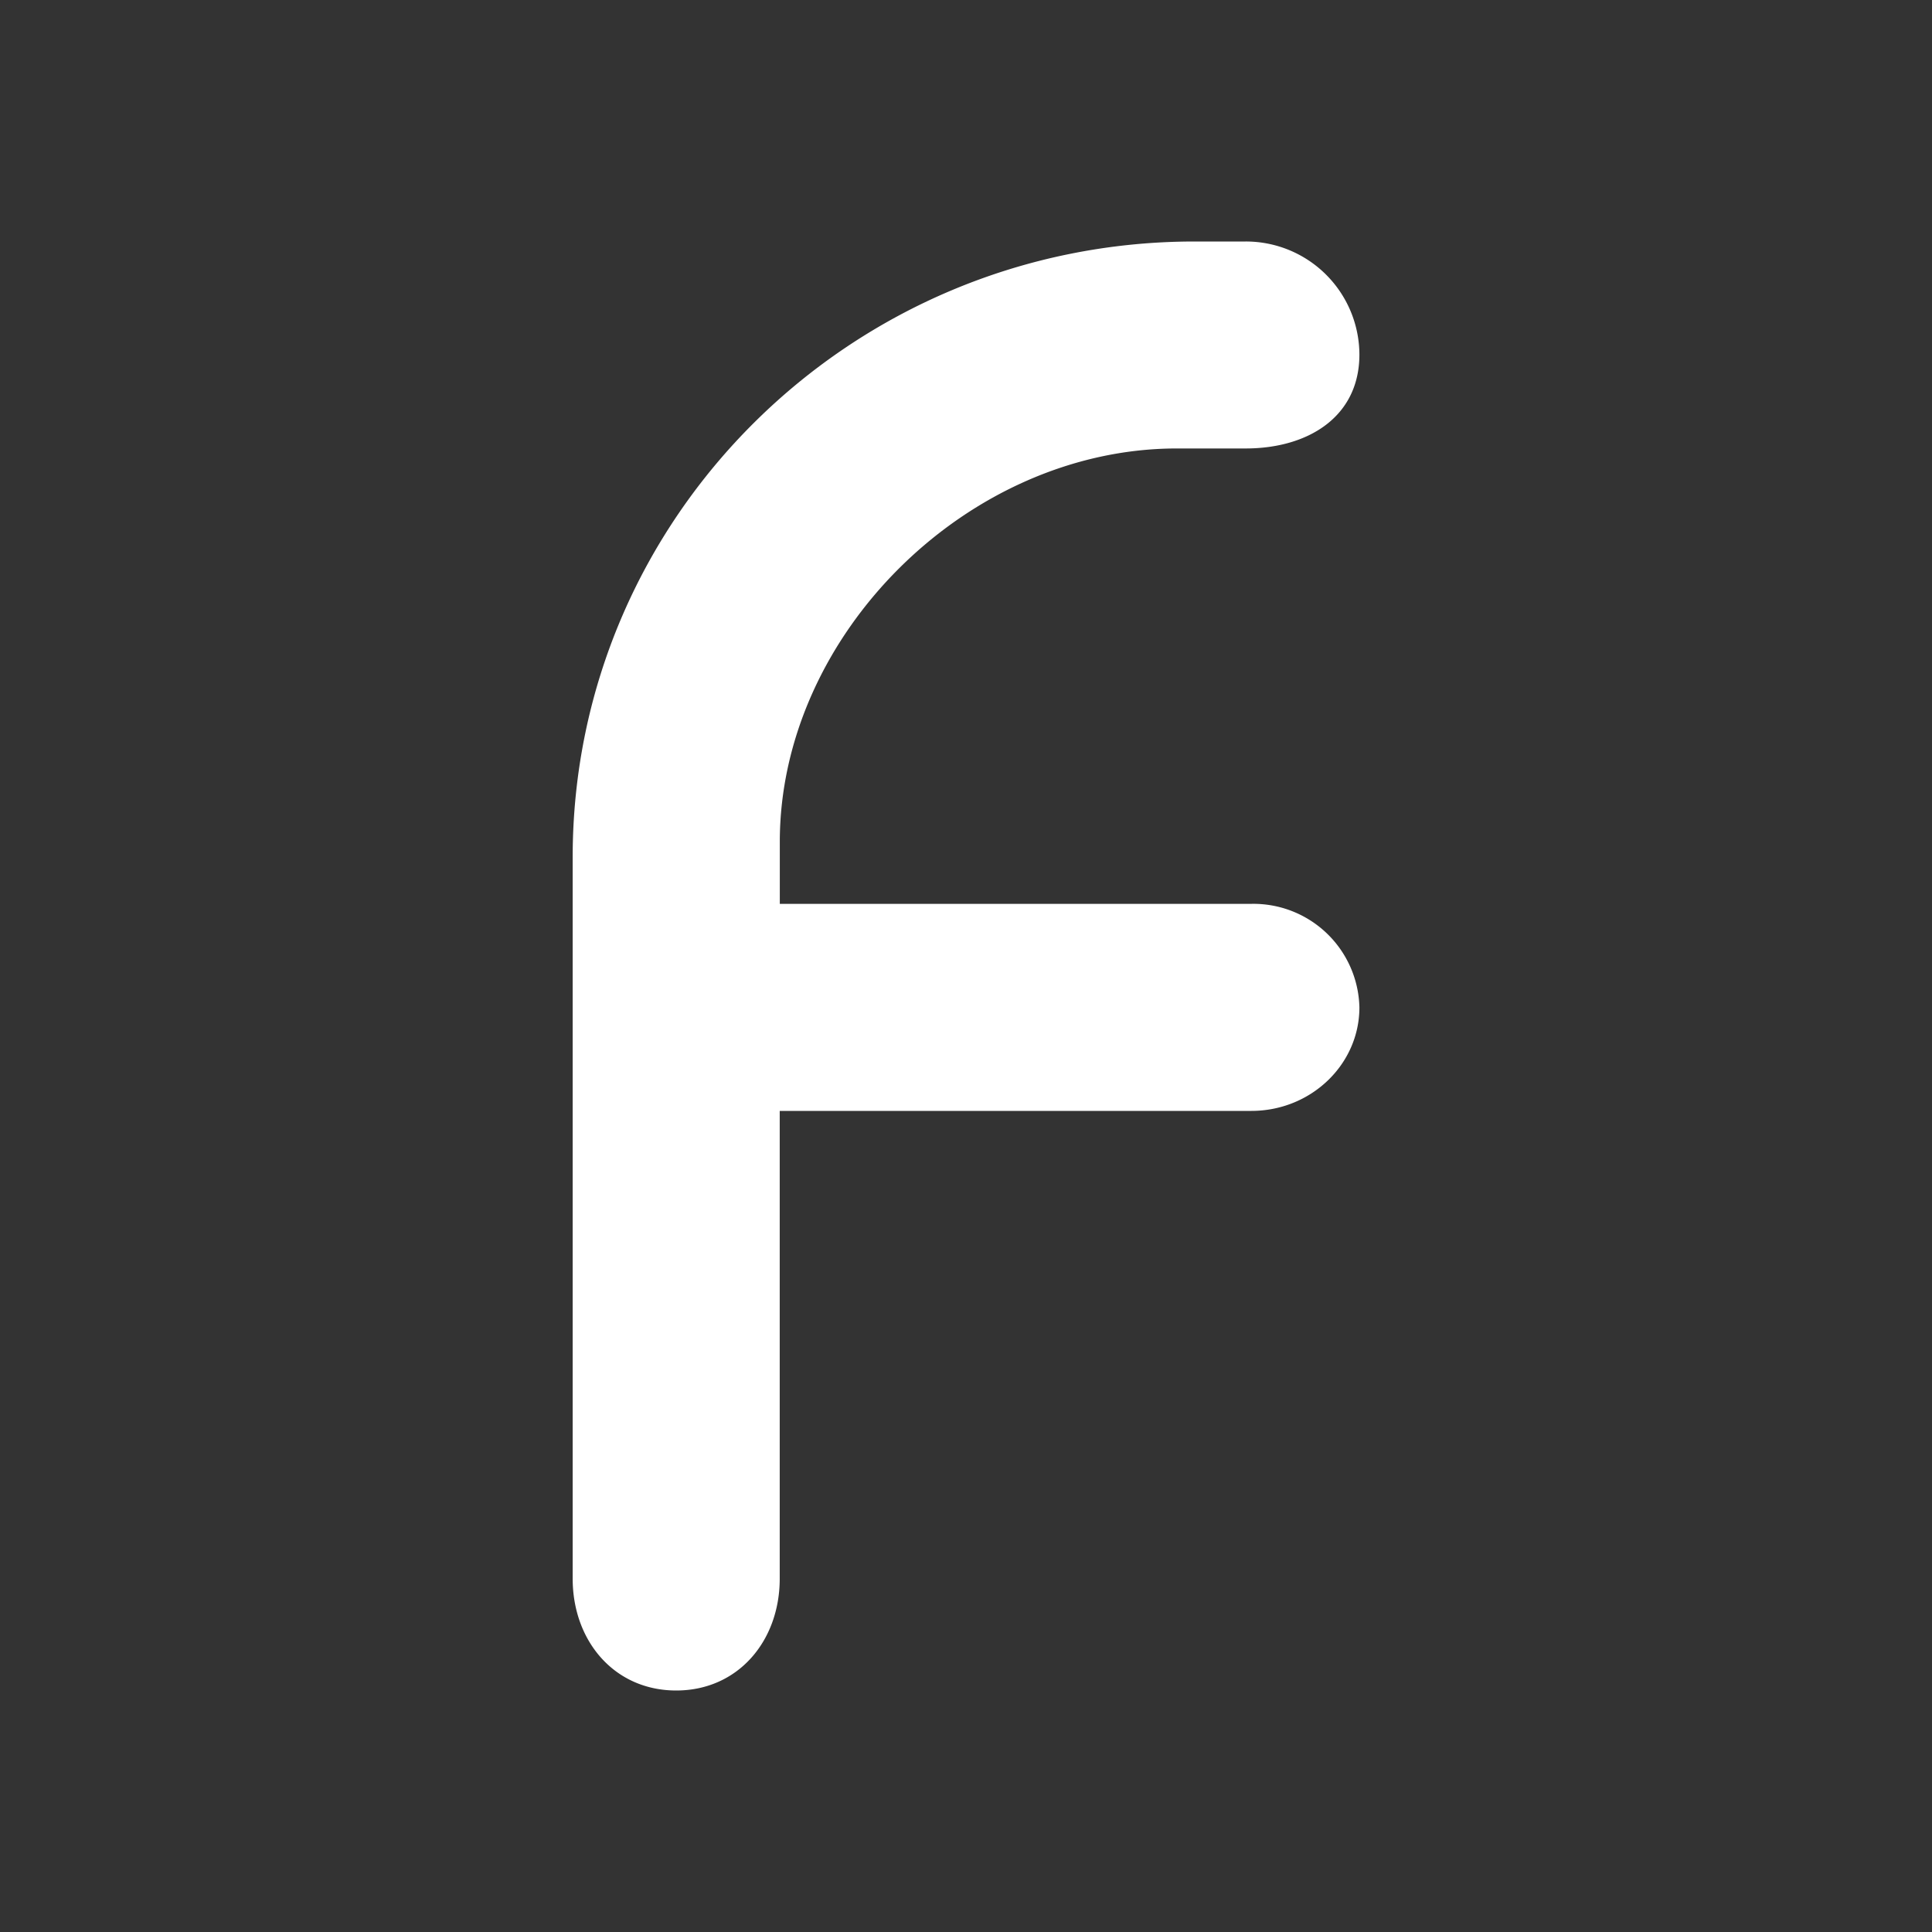 <svg xmlns="http://www.w3.org/2000/svg" width="24" height="24" fill="none" viewBox="0 0 24 24">
    <rect x="0" y="0" width="24" height="24" fill="#333333" stroke="none"/>
    <path fill="#fff" d="M7.114 19.611v-8.964C7.114 6.425 10.576 3 14.84 3h.633a1.41 1.41 0 0 1 1.414 1.404c0 .771-.633 1.167-1.414 1.167h-.854c-2.597 0-4.932 2.315-4.932 4.886v.771h5.858a1.317 1.317 0 0 1 1.342 1.286c0 .71-.602 1.286-1.342 1.286H9.686v5.811C9.686 20.383 9.17 21 8.4 21s-1.286-.617-1.286-1.389"/>
</svg>
